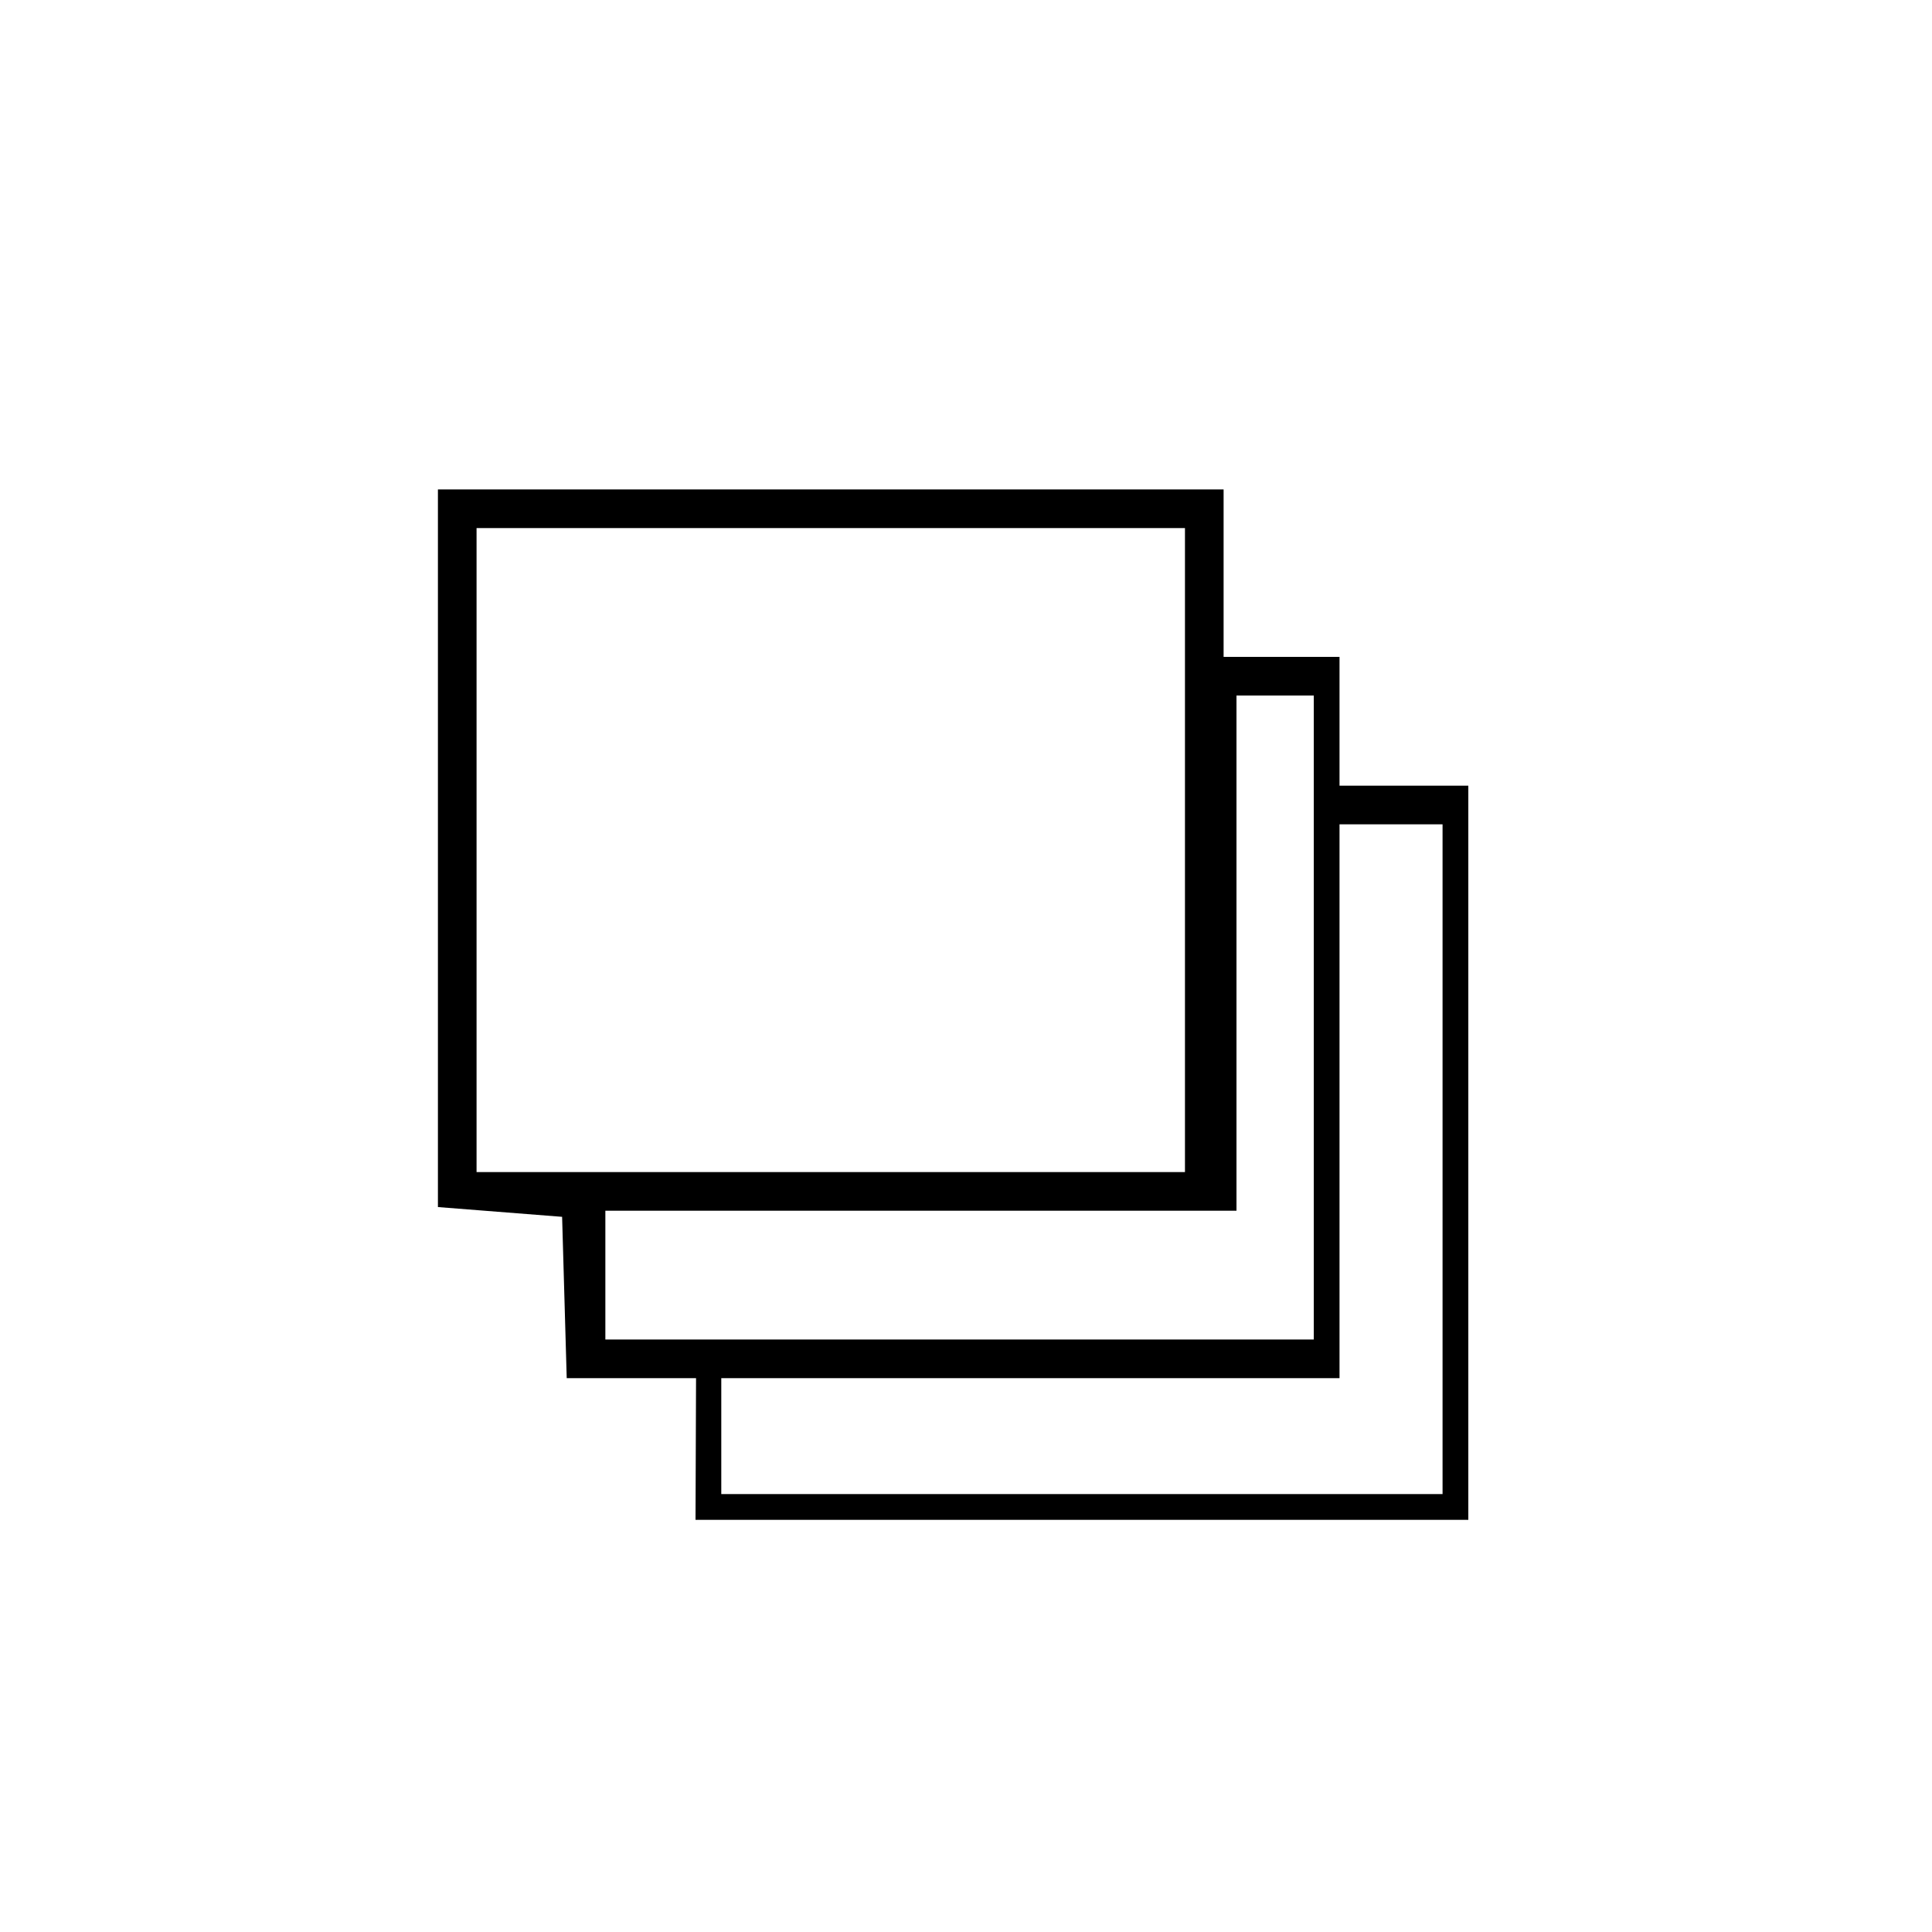 <?xml version="1.0" encoding="utf-8"?>
<!-- Generator: Adobe Illustrator 16.0.0, SVG Export Plug-In . SVG Version: 6.00 Build 0)  -->
<!DOCTYPE svg PUBLIC "-//W3C//DTD SVG 1.1//EN" "http://www.w3.org/Graphics/SVG/1.1/DTD/svg11.dtd">
<svg version="1.1" id="Layer_1" xmlns="http://www.w3.org/2000/svg" xmlns:xlink="http://www.w3.org/1999/xlink" x="0px" y="0px"
	 width="150px" height="150px" viewBox="0 0 150 150" enable-background="new 0 0 150 150" xml:space="preserve">
<g>
	<path d="M104,61V51h-9V38H34v55.716l9.642,0.758L44,107h10.041L54,118h60V61H104z M37,91V41h55v50H37z M47,104v-2v-7v-1h49V54h6v48
		v2H47z M112,114v2H56v-9h2h46V64h8V114z"/>
</g>
</svg>
